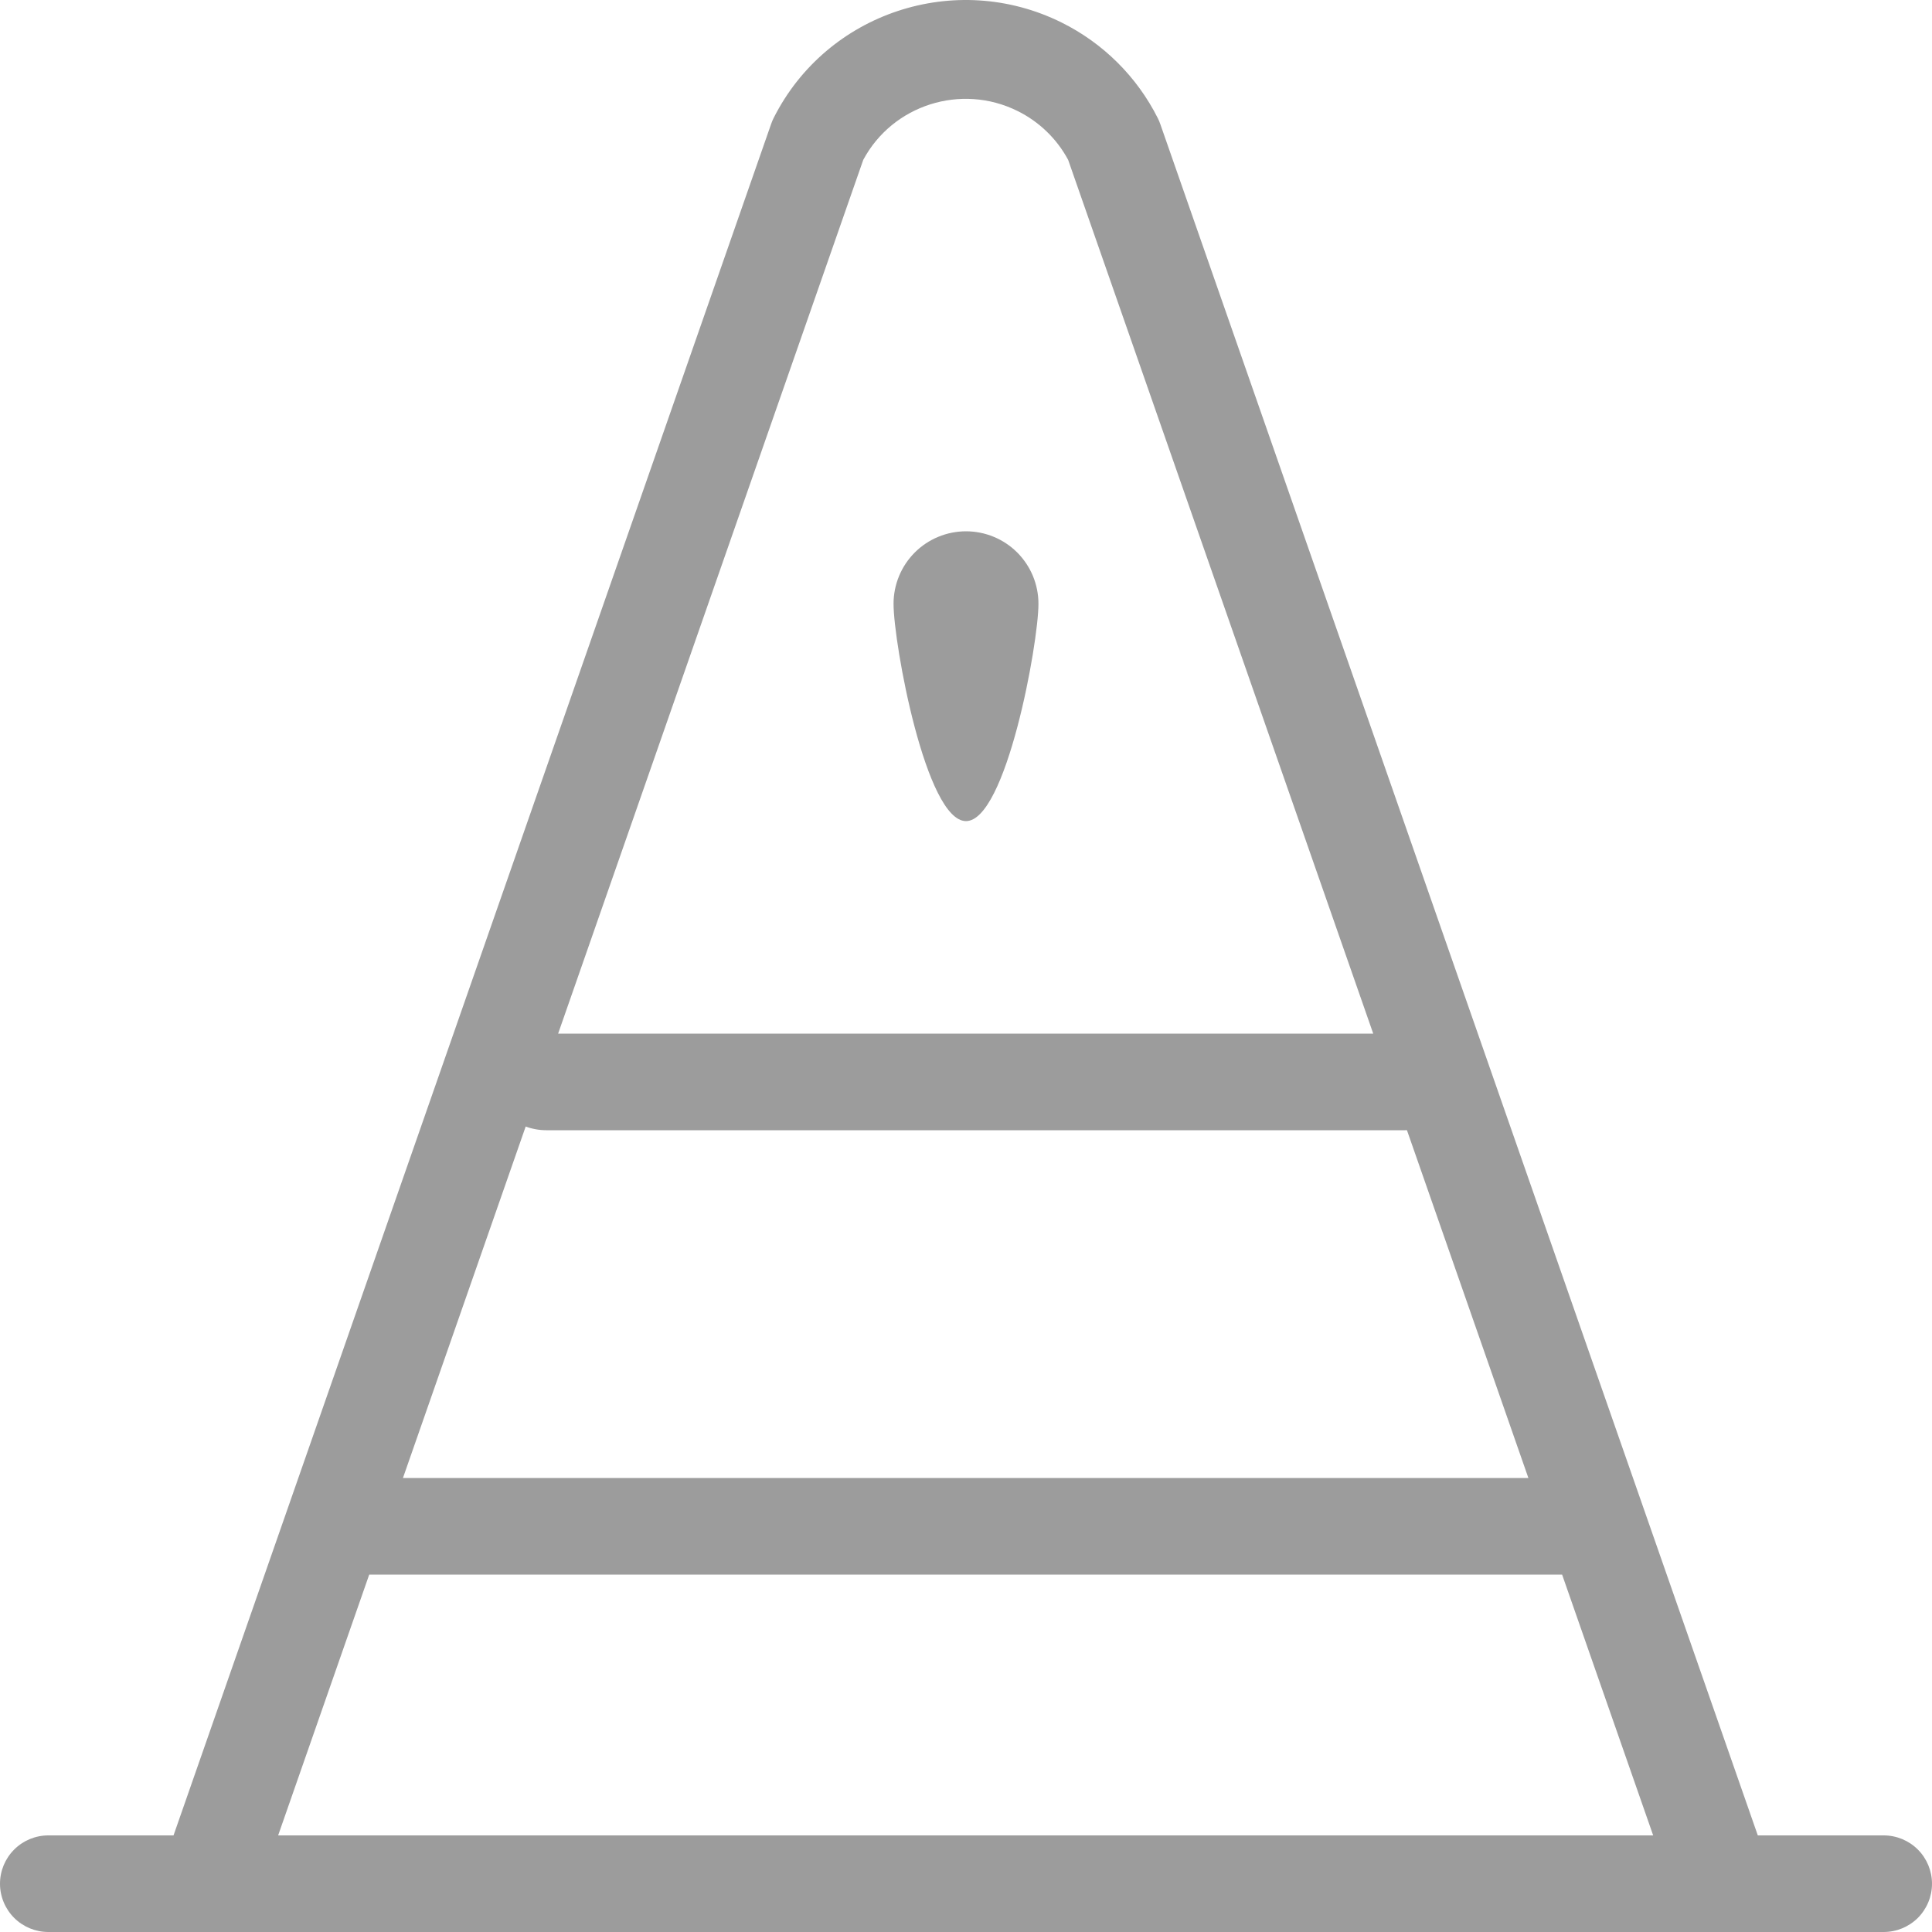 <svg width="42" height="42" viewBox="0 0 42 42" fill="none" xmlns="http://www.w3.org/2000/svg">
<path d="M1.05 42C0.772 42 0.504 41.889 0.308 41.693C0.111 41.496 0 41.229 0 40.95C0 40.672 0.111 40.404 0.308 40.208C0.504 40.011 0.772 39.9 1.05 39.9H40.95C41.228 39.9 41.496 40.011 41.693 40.208C41.889 40.404 42 40.672 42 40.95C42 41.229 41.889 41.496 41.693 41.693C41.496 41.889 41.228 42 40.95 42H1.05ZM11.877 24.57C11.232 24.57 10.71 24.1 10.71 23.52C10.71 22.941 11.232 22.47 11.877 22.47H30.543C31.188 22.47 31.71 22.941 31.71 23.52C31.71 24.1 31.188 24.57 30.543 24.57H11.877ZM7.875 34.23C7.597 34.23 7.329 34.119 7.133 33.922C6.936 33.726 6.825 33.459 6.825 33.18C6.825 32.902 6.936 32.635 7.133 32.438C7.329 32.241 7.597 32.13 7.875 32.13H34.125C34.404 32.13 34.671 32.241 34.867 32.438C35.064 32.635 35.175 32.902 35.175 33.18C35.175 33.459 35.064 33.726 34.867 33.922C34.671 34.119 34.404 34.23 34.125 34.23H7.875ZM21 17.85C20.13 17.85 19.425 13.995 19.425 13.125C19.425 12.918 19.466 12.713 19.545 12.522C19.624 12.331 19.74 12.158 19.886 12.011C20.032 11.865 20.206 11.749 20.397 11.67C20.588 11.591 20.793 11.55 21 11.55C21.207 11.55 21.412 11.591 21.603 11.67C21.794 11.749 21.968 11.865 22.114 12.011C22.26 12.158 22.376 12.331 22.455 12.522C22.534 12.713 22.575 12.918 22.575 13.125C22.575 13.995 21.87 17.85 21 17.85ZM22.123 2.414C20.895 1.804 19.405 2.282 18.766 3.476L5.762 40.715C5.718 40.851 5.646 40.976 5.553 41.083C5.459 41.191 5.345 41.278 5.217 41.341C5.089 41.404 4.95 41.441 4.808 41.45C4.666 41.458 4.523 41.439 4.389 41.392C4.254 41.344 4.13 41.271 4.024 41.176C3.918 41.081 3.833 40.965 3.772 40.836C3.711 40.707 3.676 40.568 3.67 40.425C3.664 40.283 3.686 40.141 3.735 40.007L16.764 2.695C16.779 2.651 16.797 2.608 16.818 2.566C17.972 0.273 20.774 -0.654 23.079 0.49C23.981 0.938 24.715 1.666 25.168 2.566C25.189 2.608 25.208 2.651 25.223 2.695L38.264 40.046C38.35 40.313 38.328 40.602 38.203 40.853C38.078 41.104 37.86 41.296 37.596 41.388C37.331 41.481 37.041 41.466 36.788 41.348C36.534 41.229 36.336 41.017 36.237 40.755L23.221 3.476C22.974 3.016 22.59 2.646 22.123 2.414Z" fill="#9C9C9C"/>
</svg>
